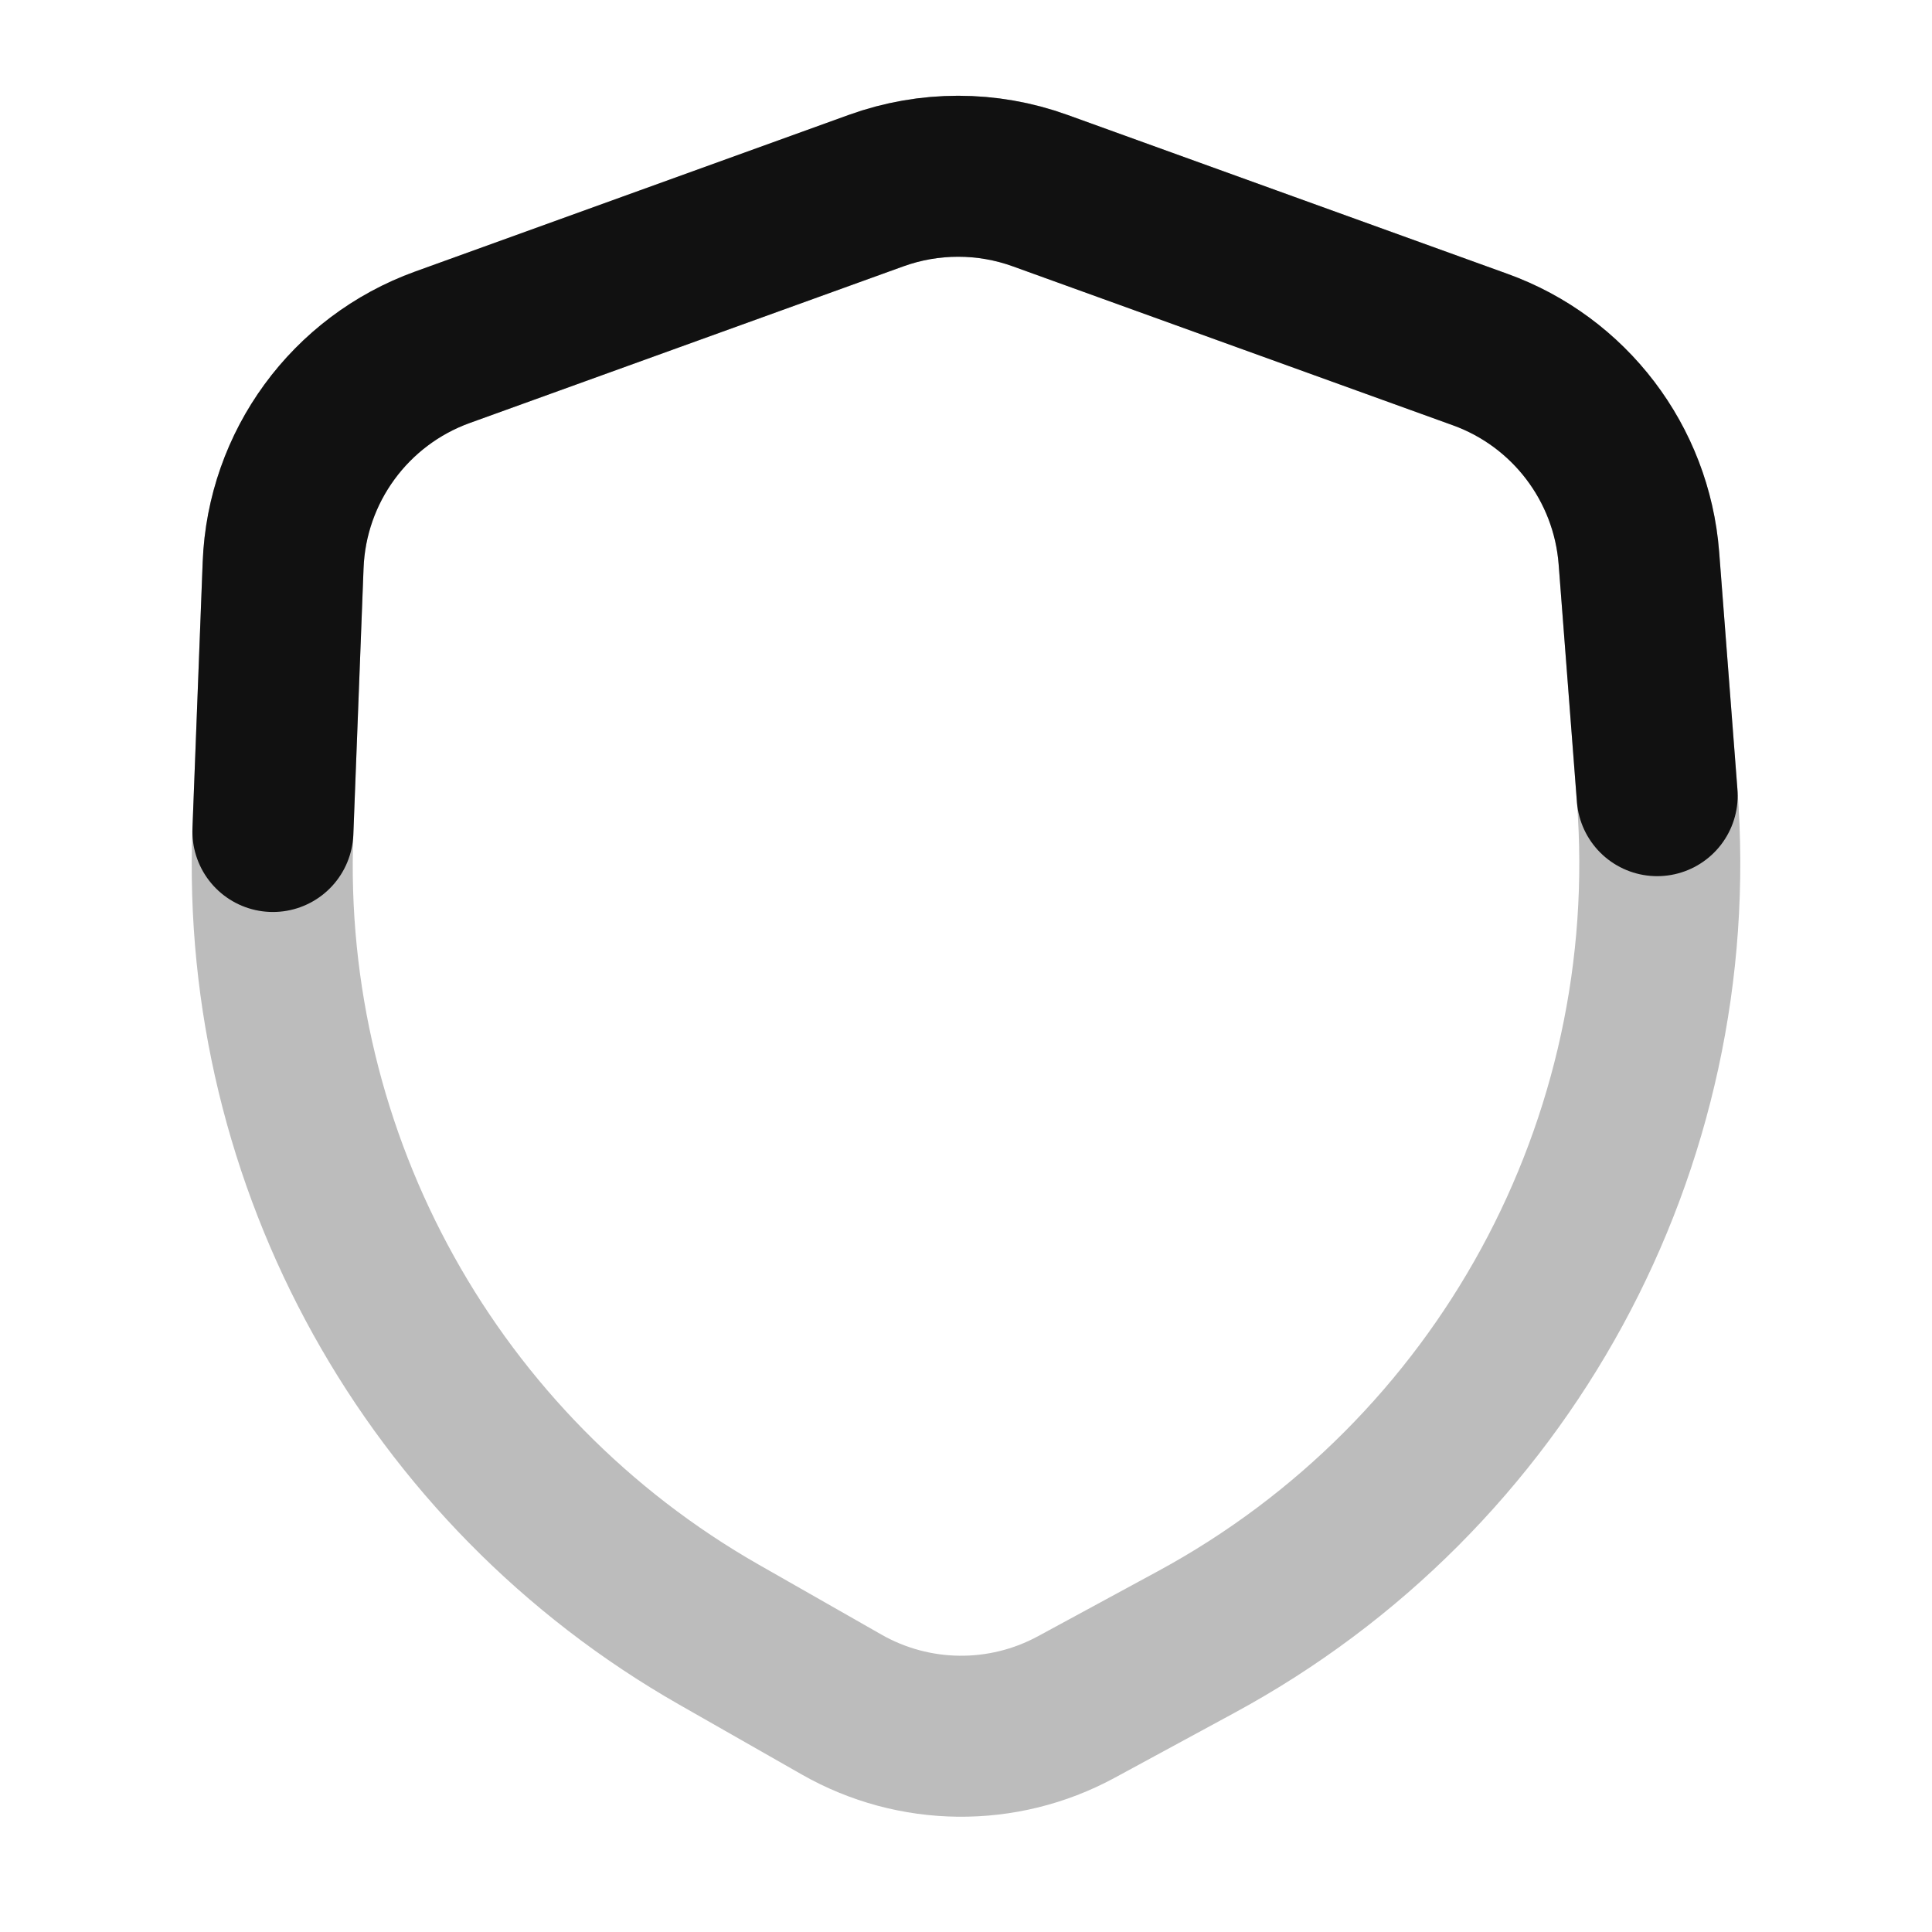 <svg width="24" height="24" viewBox="0 0 24 24" fill="none" xmlns="http://www.w3.org/2000/svg">
<path opacity="0.28" d="M5.496 4.314L10.884 2.368C11.542 2.13 12.263 2.13 12.922 2.368L18.387 4.342C19.497 4.742 20.268 5.757 20.359 6.933L20.586 9.884C20.919 14.212 18.675 18.332 14.857 20.399L13.369 21.206C12.457 21.7 11.355 21.688 10.454 21.174L8.933 20.307C5.369 18.275 3.232 14.428 3.39 10.329L3.517 7.02C3.564 5.799 4.347 4.729 5.496 4.314Z" stroke="#111111" stroke-width="2" stroke-linecap="round" stroke-linejoin="round"/>
<path d="M3.39 10.329L3.517 7.02C3.564 5.799 4.347 4.729 5.496 4.314L10.883 2.368C11.542 2.13 12.263 2.13 12.921 2.368L18.386 4.342C19.496 4.742 20.268 5.757 20.359 6.933L20.586 9.884" stroke="#111111" stroke-width="2" stroke-linecap="round" stroke-linejoin="round"/>
</svg>
